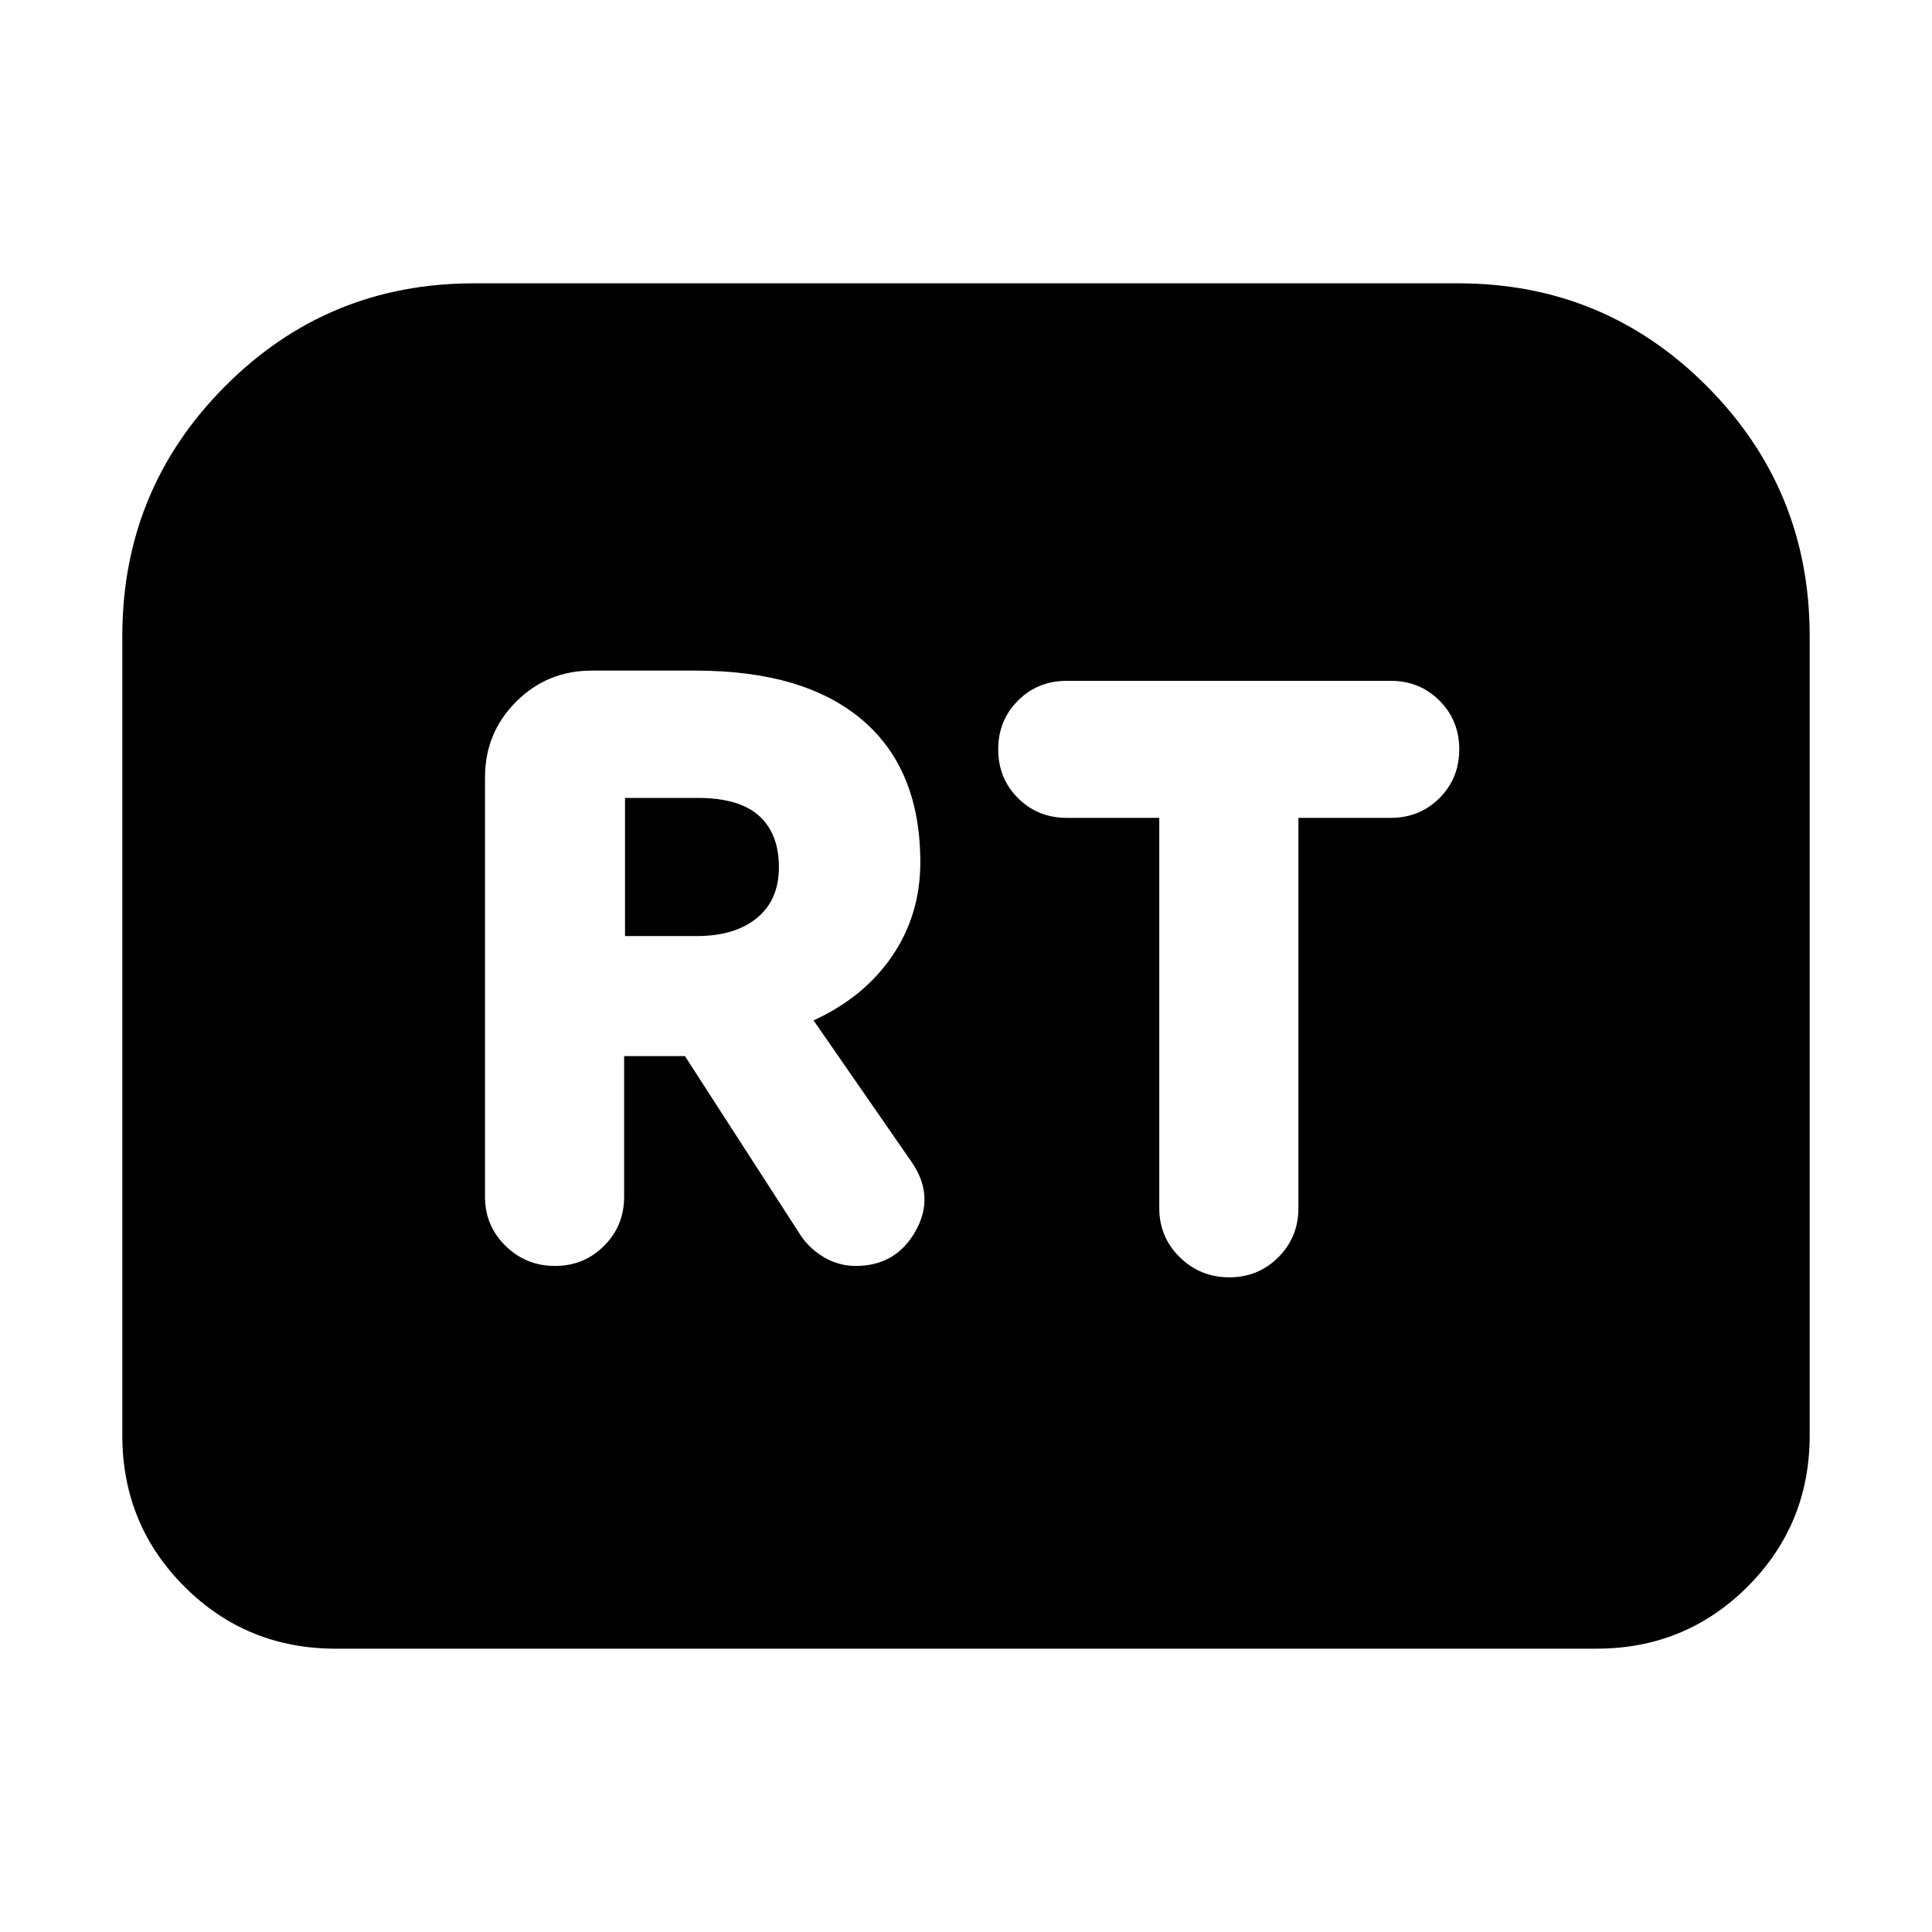 <svg xmlns="http://www.w3.org/2000/svg" height="24" viewBox="0 -960 960 960" width="24"><path d="M275.78-330.96q14.39 0 24.37-9.97 9.98-9.98 9.98-24.37v-69.92h30.22L398-345.91q4.56 6.69 11.76 10.82t15.46 4.13q19.95 0 29.71-17.32 9.77-17.33-1.93-34.29l-48.74-70.39q25.17-11.56 39.11-32.06 13.93-20.5 13.93-46.55 0-46.13-28.82-70.67-28.83-24.54-82.83-24.54H294q-22.09 0-37.54 15.45Q241-595.87 241-573.78v208.48q0 14.39 10.2 24.37 10.19 9.97 24.58 9.97Zm34.79-163.91v-68.65h35.95q20.91 0 30.72 8.96 9.8 8.95 9.8 25.43 0 16.35-10.95 25.3-10.96 8.96-30 8.96h-35.52ZM610.83-325.3q14.39 0 24.37-9.98 9.97-9.98 9.97-24.37v-193.96h45.87q14.39 0 24.22-9.82 9.83-9.83 9.83-24.22 0-14.39-9.83-24.22-9.83-9.83-24.22-9.83h-161q-14.39 0-24.21 9.83-9.83 9.83-9.83 24.22 0 14.39 9.83 24.22 9.82 9.82 24.21 9.82h46v193.96q0 14.39 10.2 24.37 10.19 9.98 24.59 9.98ZM60.78-246.78v-397.18q0-72.78 50.96-124.02 50.96-51.24 123.74-51.24h489.04q72.78 0 123.74 51.24 50.96 51.24 50.96 124.02v397.18q0 44.3-30.85 75.15-30.85 30.85-75.15 30.85H166.78q-44.3 0-75.15-30.85-30.85-30.85-30.85-75.15Z"/></svg>